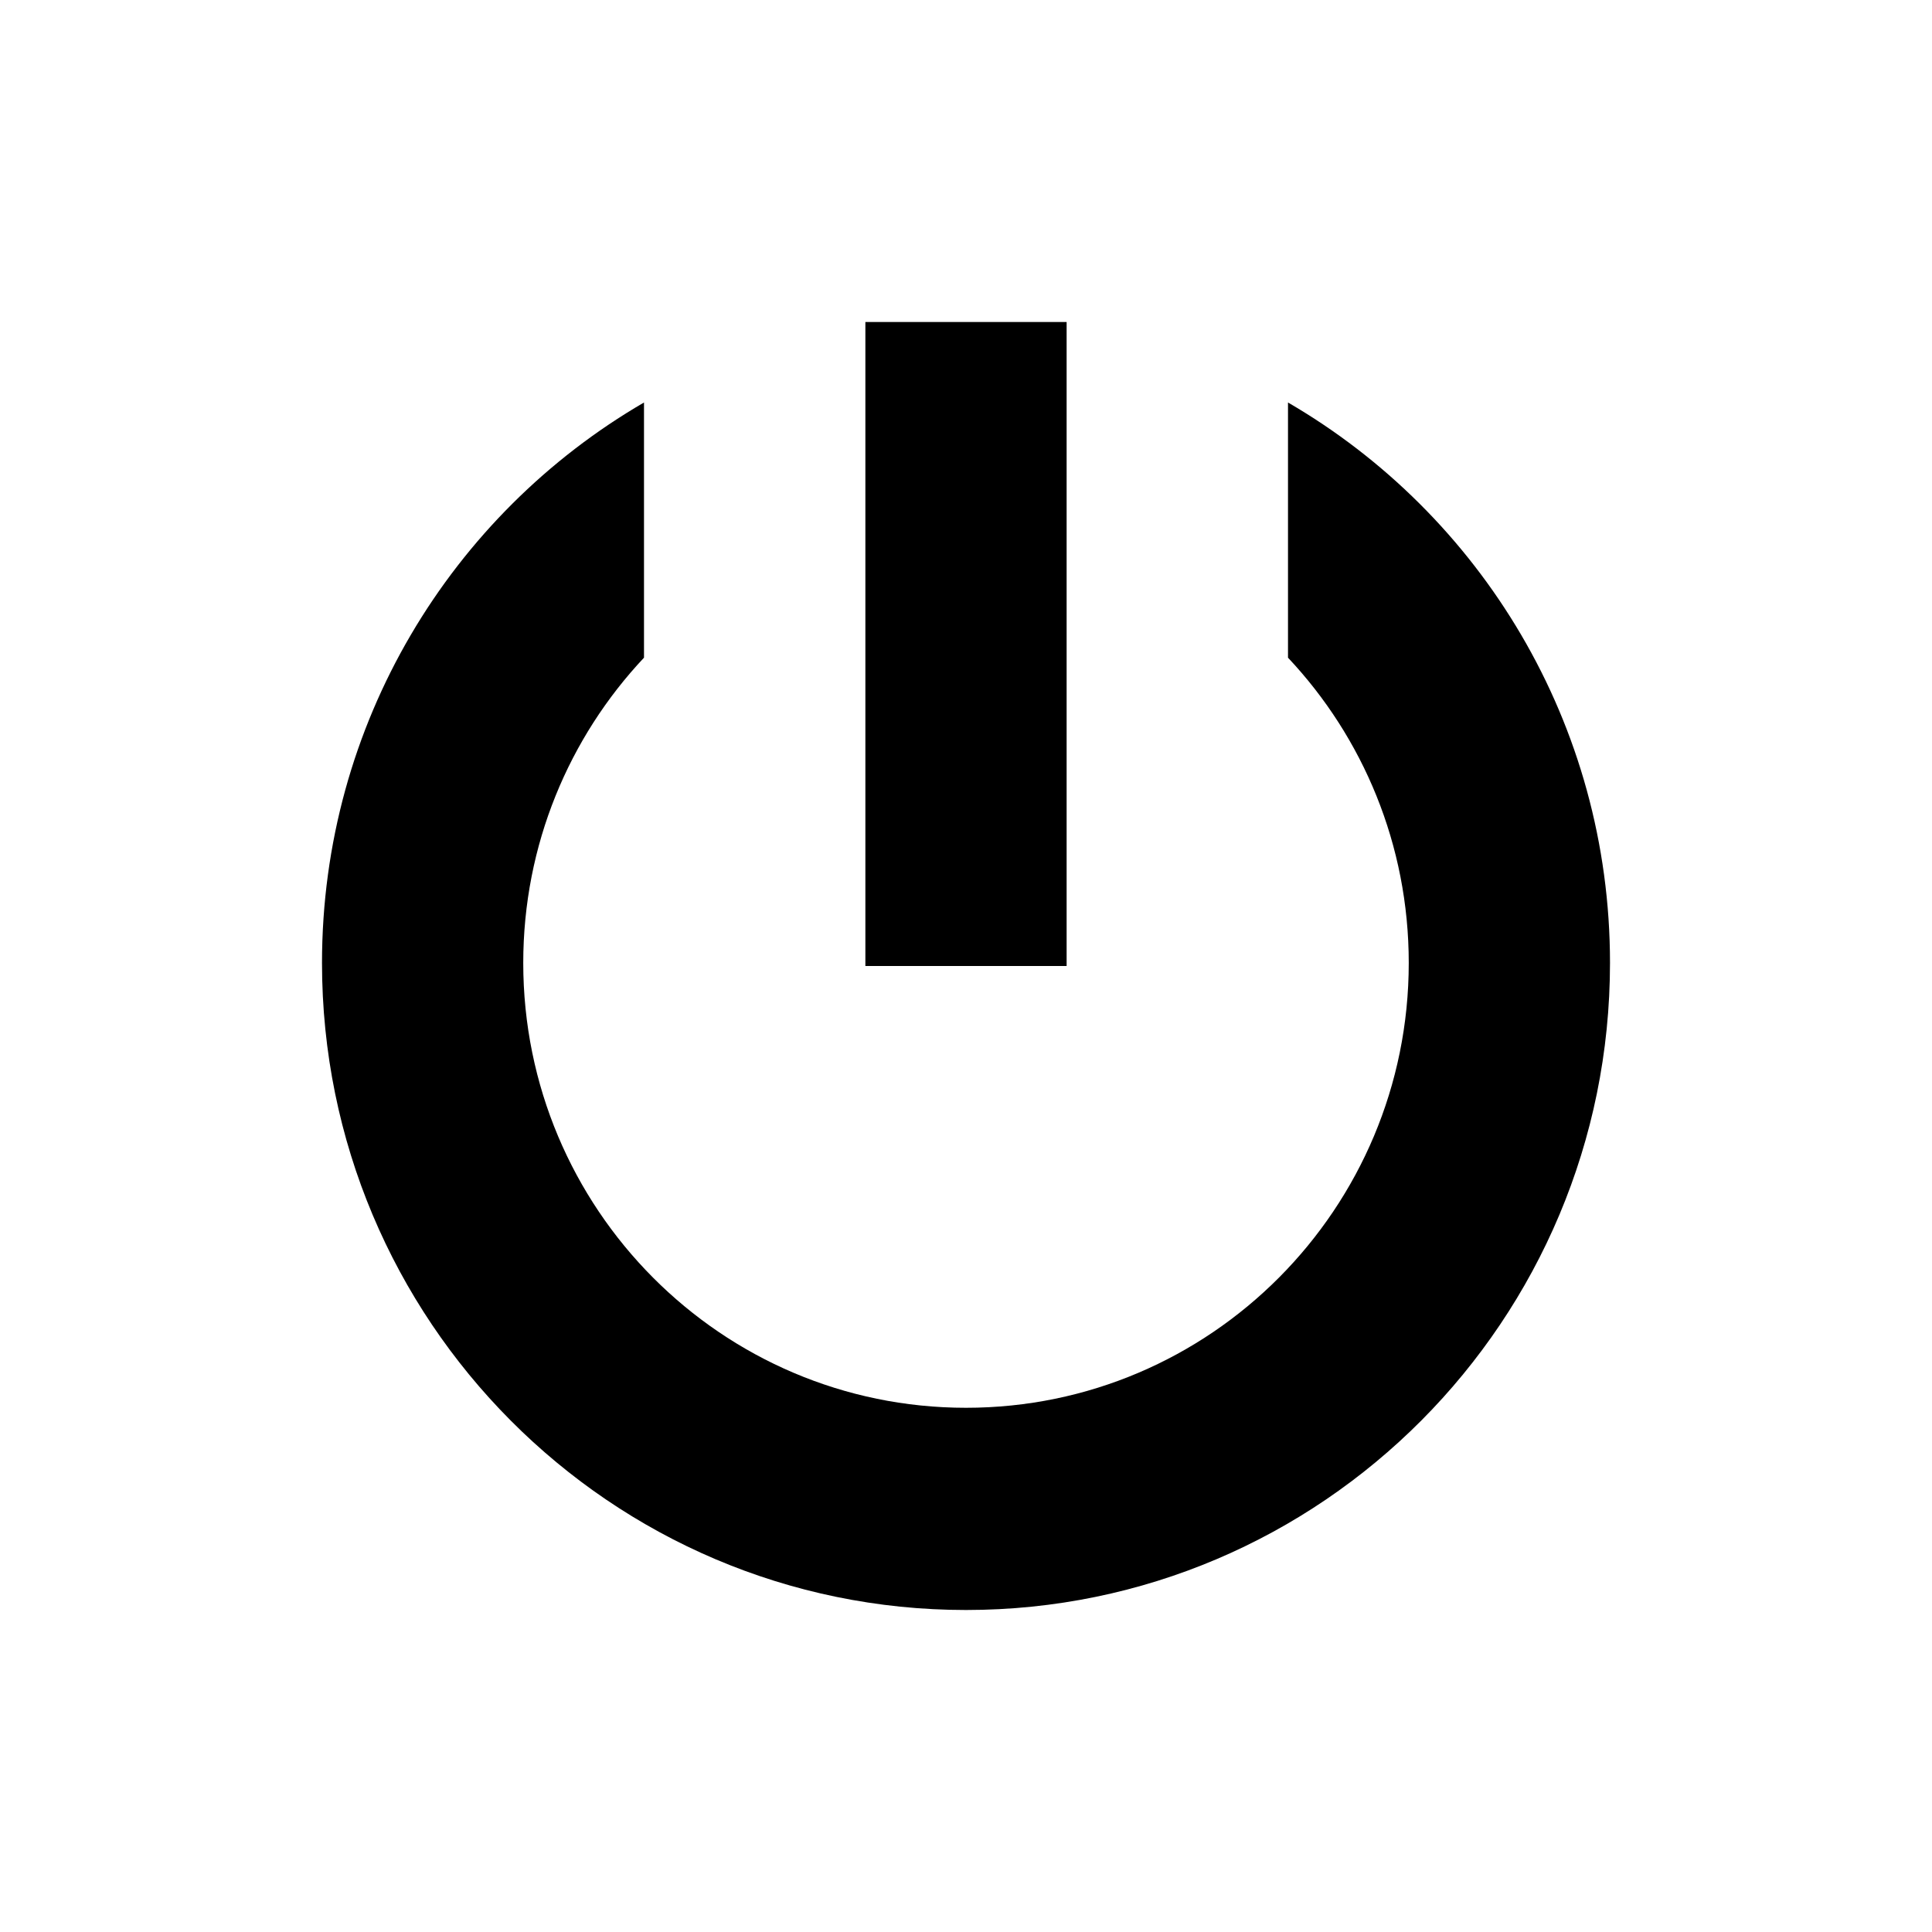 <svg xmlns="http://www.w3.org/2000/svg" width="24" height="24" viewBox="0 0 24 24" fill="none"><rect width="24" height="24" fill="none"/>
<path d="M10.75 4H13.25V12H10.75V4Z" fill="#000000"/>
<path d="M17.5 11.962C17.5 15.014 15.038 17.488 12 17.488C8.962 17.488 6.5 15.014 6.5 11.962C6.5 10.494 7.07 9.159 8 8.17V5C5.609 6.39 4 8.987 4 11.962C4 16.401 7.582 20 12 20C16.418 20 20 16.401 20 11.962C20 8.987 18.391 6.39 16 5V8.17C16.93 9.159 17.5 10.494 17.5 11.962Z" fill="#000000"/>
</svg>
